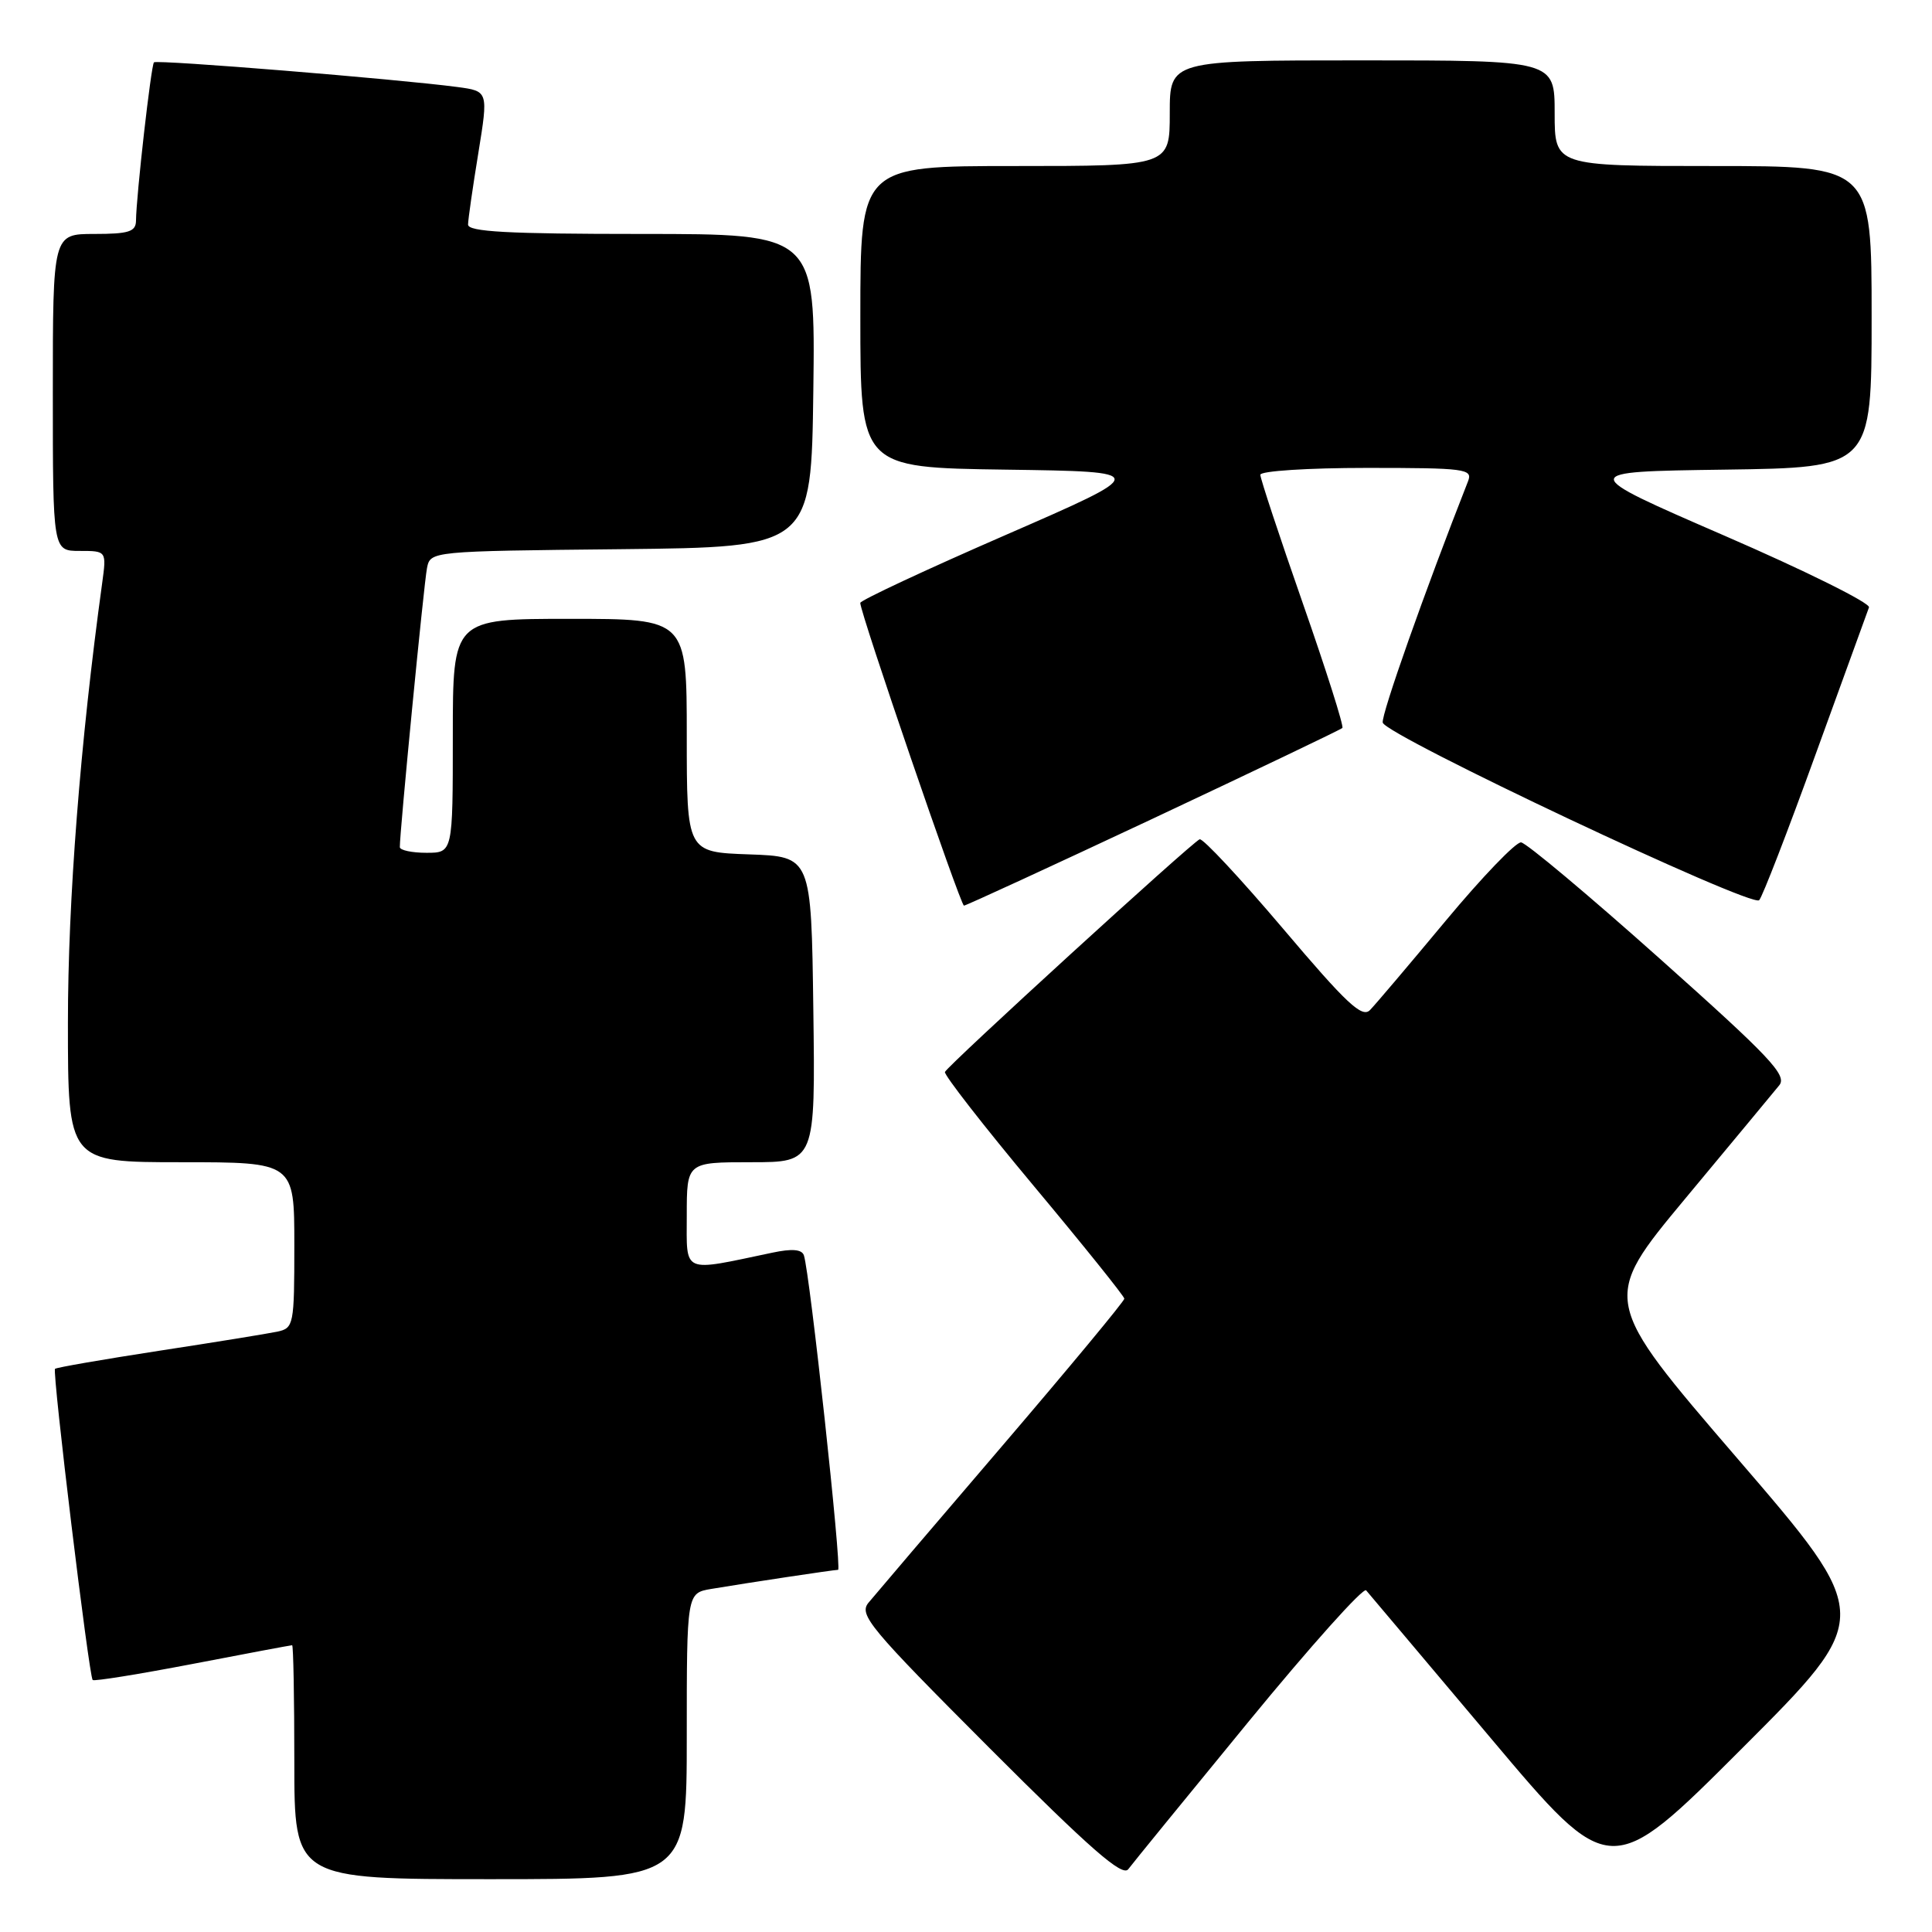 <?xml version="1.0" encoding="UTF-8" standalone="no"?>
<!DOCTYPE svg PUBLIC "-//W3C//DTD SVG 1.1//EN" "http://www.w3.org/Graphics/SVG/1.1/DTD/svg11.dtd" >
<svg xmlns="http://www.w3.org/2000/svg" xmlns:xlink="http://www.w3.org/1999/xlink" version="1.1" viewBox="0 0 256 256">
 <g >
 <path fill="currentColor"
d=" M 91.00 230.05 C 91.00 211.09 91.00 211.09 94.25 210.54 C 99.21 209.71 110.43 208.02 111.05 208.01 C 111.57 208.00 107.31 168.67 106.52 166.34 C 106.25 165.54 104.95 165.43 102.32 165.99 C 90.22 168.53 91.00 168.88 91.00 161.05 C 91.00 154.00 91.00 154.00 99.52 154.00 C 108.04 154.00 108.04 154.00 107.77 133.75 C 107.50 113.50 107.50 113.50 99.25 113.21 C 91.00 112.92 91.00 112.92 91.00 97.46 C 91.00 82.00 91.00 82.00 75.50 82.00 C 60.00 82.00 60.00 82.00 60.00 97.50 C 60.00 113.00 60.00 113.00 56.50 113.00 C 54.58 113.00 52.99 112.66 52.98 112.25 C 52.94 110.48 56.17 77.30 56.58 75.27 C 57.03 73.04 57.05 73.03 82.26 72.77 C 107.50 72.50 107.50 72.50 107.77 51.75 C 108.04 31.00 108.04 31.00 85.02 31.00 C 67.26 31.00 62.00 30.71 62.02 29.75 C 62.03 29.06 62.64 24.81 63.38 20.29 C 64.71 12.08 64.71 12.08 60.61 11.53 C 52.70 10.48 20.78 7.88 20.40 8.26 C 20.02 8.65 18.05 25.96 18.02 29.25 C 18.00 30.70 17.06 31.00 12.50 31.00 C 7.00 31.00 7.00 31.00 7.00 52.00 C 7.00 73.00 7.00 73.00 10.56 73.00 C 14.12 73.00 14.12 73.00 13.54 77.25 C 10.63 98.38 9.00 119.32 9.00 135.50 C 9.00 154.00 9.00 154.00 24.00 154.00 C 39.00 154.00 39.00 154.00 39.00 164.98 C 39.00 175.56 38.92 175.98 36.75 176.45 C 35.51 176.71 28.45 177.86 21.05 178.99 C 13.66 180.13 7.46 181.20 7.29 181.38 C 6.90 181.77 11.79 222.12 12.28 222.61 C 12.47 222.80 18.42 221.84 25.52 220.48 C 32.61 219.11 38.55 218.00 38.71 218.00 C 38.87 218.00 39.00 224.97 39.00 233.50 C 39.00 249.00 39.00 249.00 65.00 249.00 C 91.00 249.00 91.00 249.00 91.00 230.05 Z  M 165.43 228.14 C 173.63 218.14 180.65 210.30 181.02 210.73 C 181.39 211.15 188.81 219.97 197.53 230.31 C 213.37 249.13 213.37 249.13 230.82 231.68 C 248.27 214.23 248.27 214.23 230.20 193.24 C 212.14 172.25 212.14 172.25 223.32 158.80 C 229.47 151.41 235.07 144.66 235.76 143.81 C 236.84 142.49 234.56 140.08 219.91 127.01 C 210.50 118.61 202.24 111.69 201.55 111.62 C 200.87 111.55 196.38 116.22 191.57 122.00 C 186.76 127.78 182.25 133.10 181.54 133.83 C 180.49 134.93 178.45 133.02 170.00 123.04 C 164.35 116.38 159.38 111.05 158.96 111.21 C 157.96 111.59 125.59 141.16 125.21 142.04 C 125.06 142.41 130.34 149.19 136.95 157.11 C 143.56 165.02 148.97 171.76 148.98 172.08 C 148.99 172.40 141.69 181.20 132.75 191.65 C 123.81 202.09 115.86 211.42 115.07 212.38 C 113.78 213.97 115.23 215.71 131.07 231.58 C 144.50 245.02 148.73 248.72 149.50 247.68 C 150.05 246.94 157.22 238.15 165.43 228.14 Z  M 152.85 108.43 C 166.39 102.06 177.65 96.68 177.87 96.46 C 178.09 96.24 175.73 88.81 172.63 79.94 C 169.53 71.07 167.00 63.41 167.00 62.91 C 167.00 62.41 173.32 62.00 181.11 62.00 C 194.14 62.00 195.16 62.13 194.53 63.75 C 188.81 78.29 183.00 94.73 183.22 95.75 C 183.58 97.42 232.10 120.31 233.10 119.28 C 233.52 118.85 236.88 110.17 240.56 100.00 C 244.25 89.83 247.44 81.04 247.65 80.48 C 247.86 79.92 239.25 75.64 228.50 70.98 C 208.97 62.50 208.97 62.50 228.48 62.23 C 248.00 61.96 248.00 61.96 248.00 41.98 C 248.00 22.00 248.00 22.00 227.00 22.00 C 206.00 22.00 206.00 22.00 206.00 15.00 C 206.00 8.00 206.00 8.00 180.50 8.00 C 155.00 8.00 155.00 8.00 155.00 15.00 C 155.00 22.00 155.00 22.00 134.50 22.00 C 114.00 22.00 114.00 22.00 114.00 41.98 C 114.00 61.96 114.00 61.96 133.25 62.23 C 152.50 62.50 152.50 62.50 133.25 70.89 C 122.66 75.50 114.00 79.55 113.99 79.89 C 113.97 81.17 127.28 120.00 127.73 120.00 C 128.00 120.00 139.30 114.79 152.85 108.43 Z "/>
</g>
</svg>